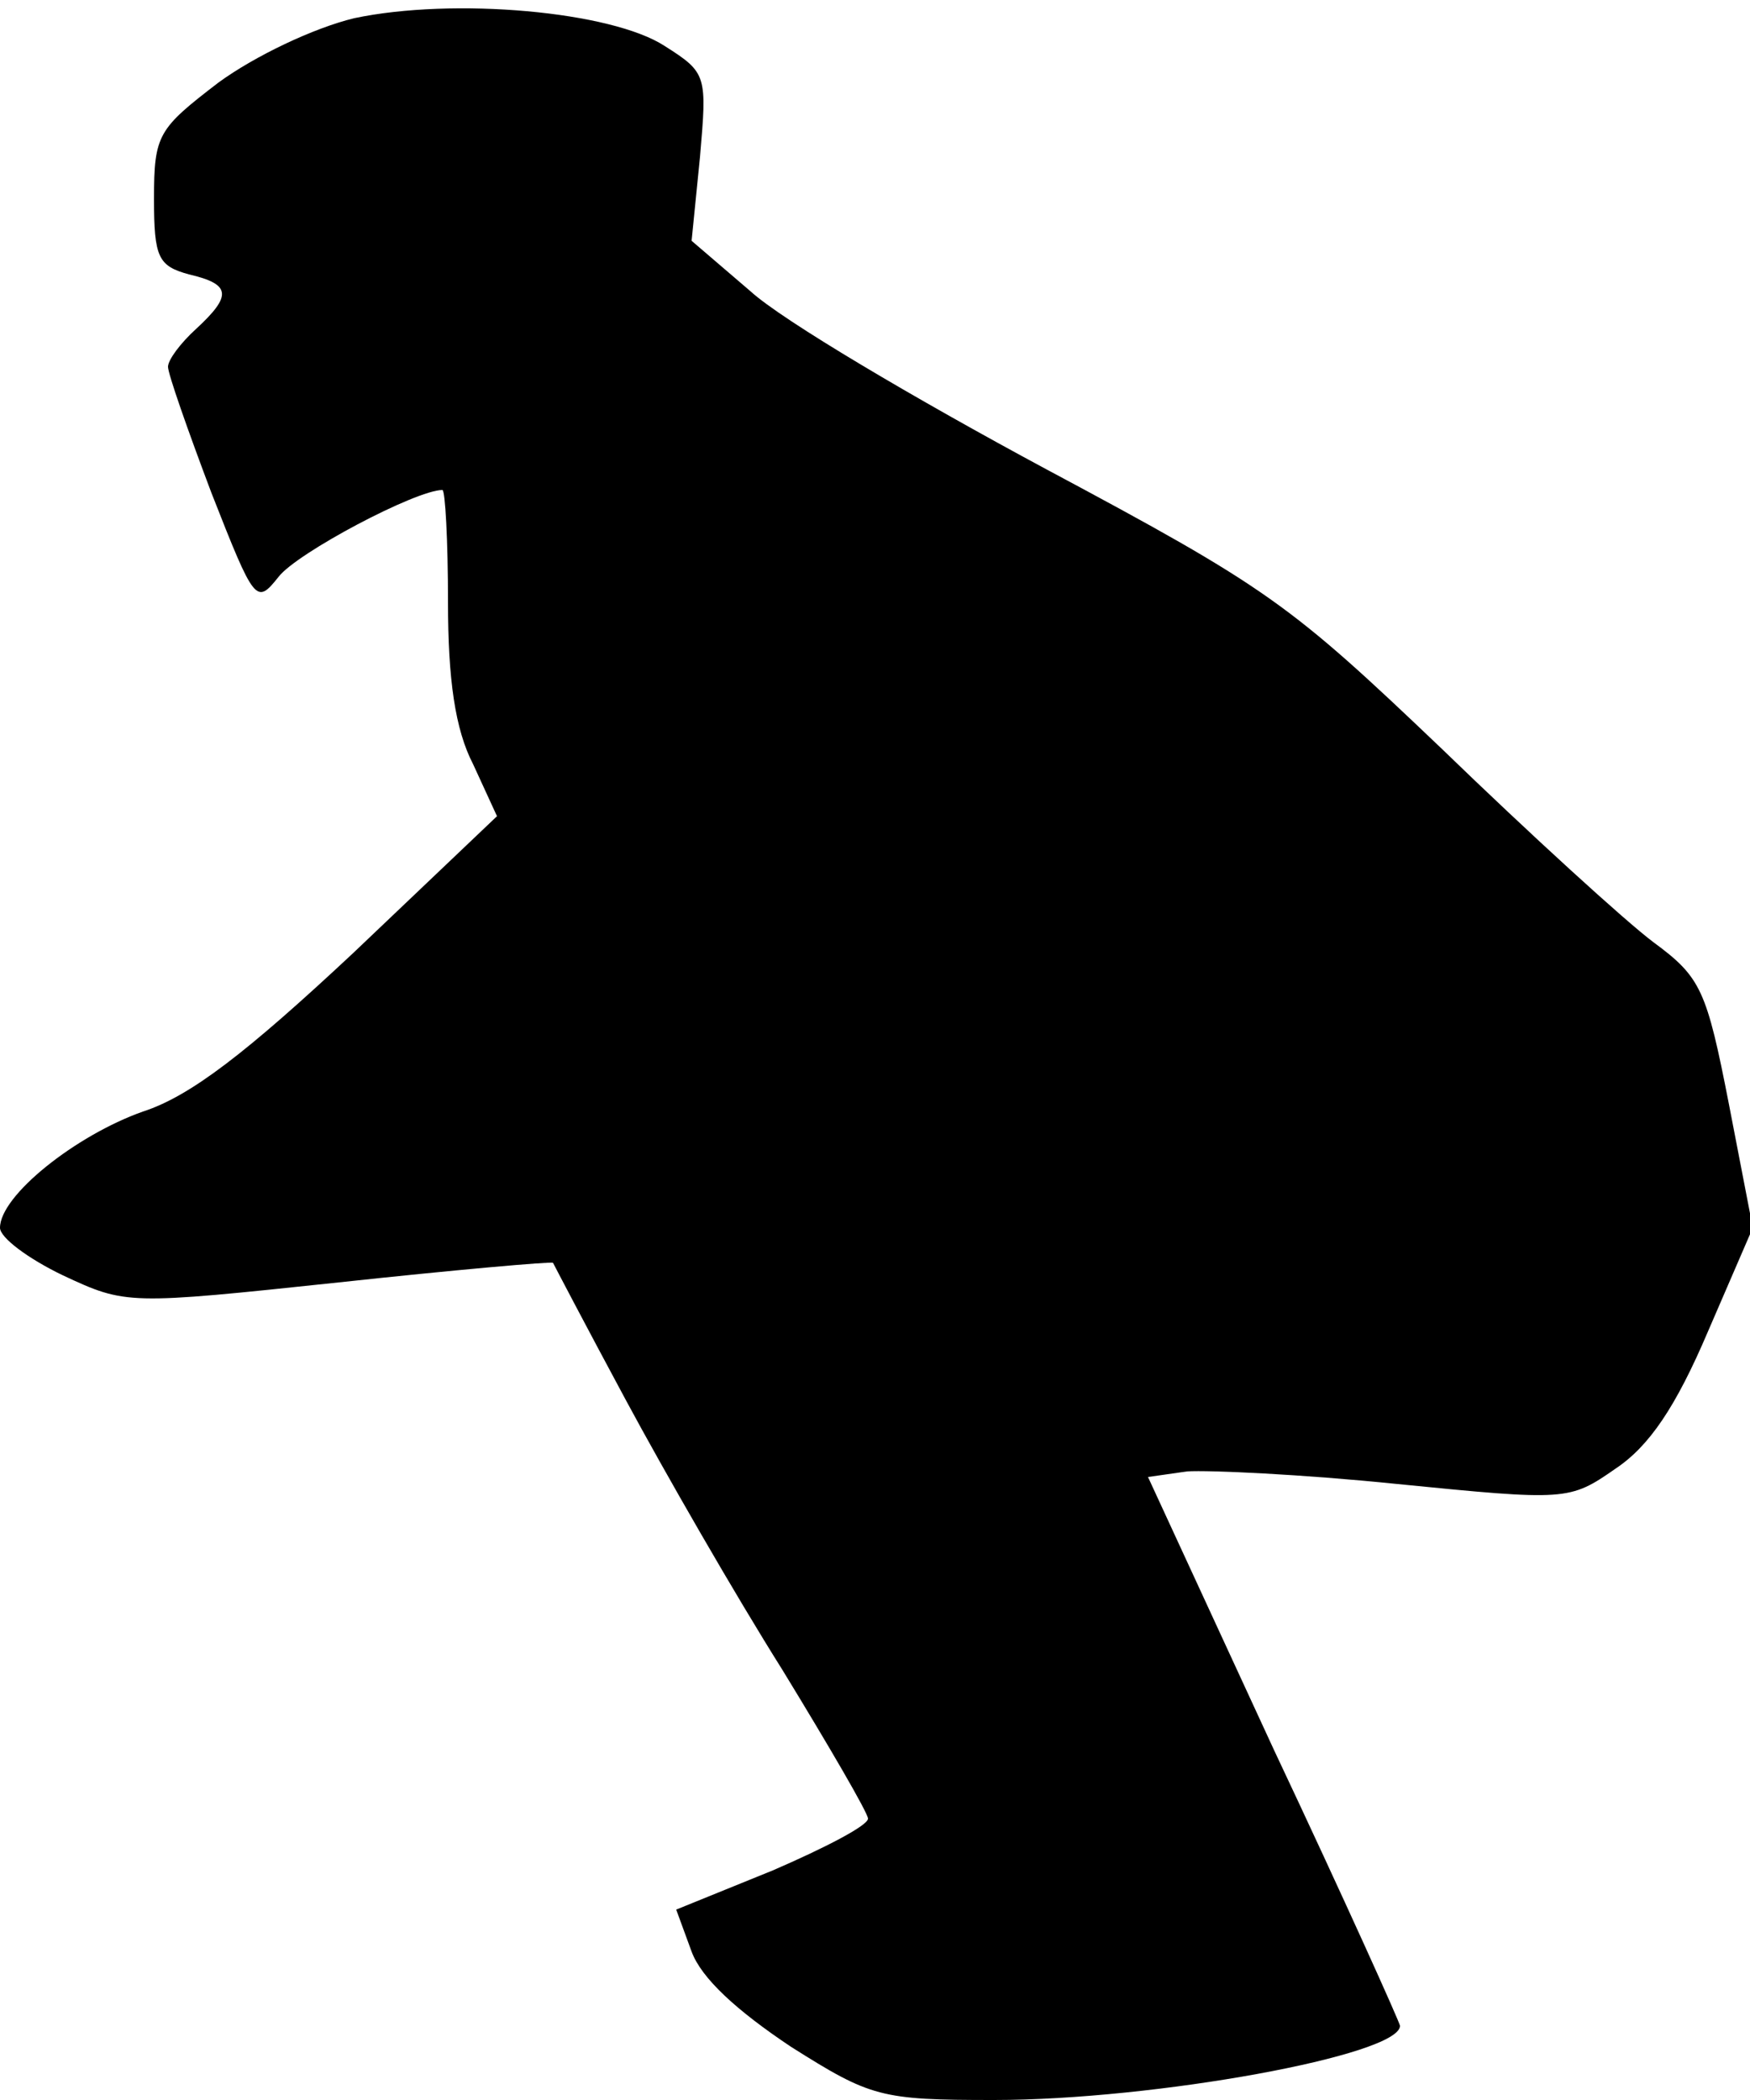 <?xml version="1.0" standalone="no"?>
<!DOCTYPE svg PUBLIC "-//W3C//DTD SVG 20010904//EN"
 "http://www.w3.org/TR/2001/REC-SVG-20010904/DTD/svg10.dtd">
<svg version="1.0" xmlns="http://www.w3.org/2000/svg"
 width="125pt" height="150pt" viewBox="0 0 125 150"
 preserveAspectRatio="xMidYMid meet">
<g transform="translate(0,150) scale(0.1,-0.1)"
fill="#000000" stroke="none">
<path fill="#000000" stroke="none" d="M253 1487 c-29 -7 -71 -27 -97 -46 -43
-33 -46 -37 -46 -83 0 -42 3 -48 25 -54 30 -7 31 -15 5 -39 -11 -10 -20 -22
-20 -27 0 -5 14 -45 31 -90 31 -79 32 -80 48 -60 13 17 98 62 117 62 2 0 4
-36 4 -80 0 -55 5 -91 18 -116 l17 -37 -103 -98 c-76 -71 -116 -102 -150 -113
-48 -17 -102 -60 -102 -83 0 -7 20 -22 45 -34 45 -21 46 -21 197 -5 83 9 152
15 153 14 1 -2 24 -46 52 -98 28 -52 78 -139 112 -193 33 -54 61 -102 61 -106
0 -5 -31 -21 -68 -37 l-69 -28 11 -30 c7 -19 32 -42 71 -68 57 -36 64 -38 145
-38 115 0 290 32 290 53 0 2 -40 91 -90 197 l-90 195 28 4 c15 1 82 -2 150 -9
121 -12 123 -12 156 11 24 16 43 44 66 98 l32 74 -17 88 c-16 82 -20 91 -54
116 -20 15 -88 77 -151 138 -109 104 -124 115 -283 200 -93 50 -188 106 -211
127 l-42 36 6 60 c5 58 5 60 -25 79 -38 25 -151 35 -222 20z"/>
</g>
</svg>
